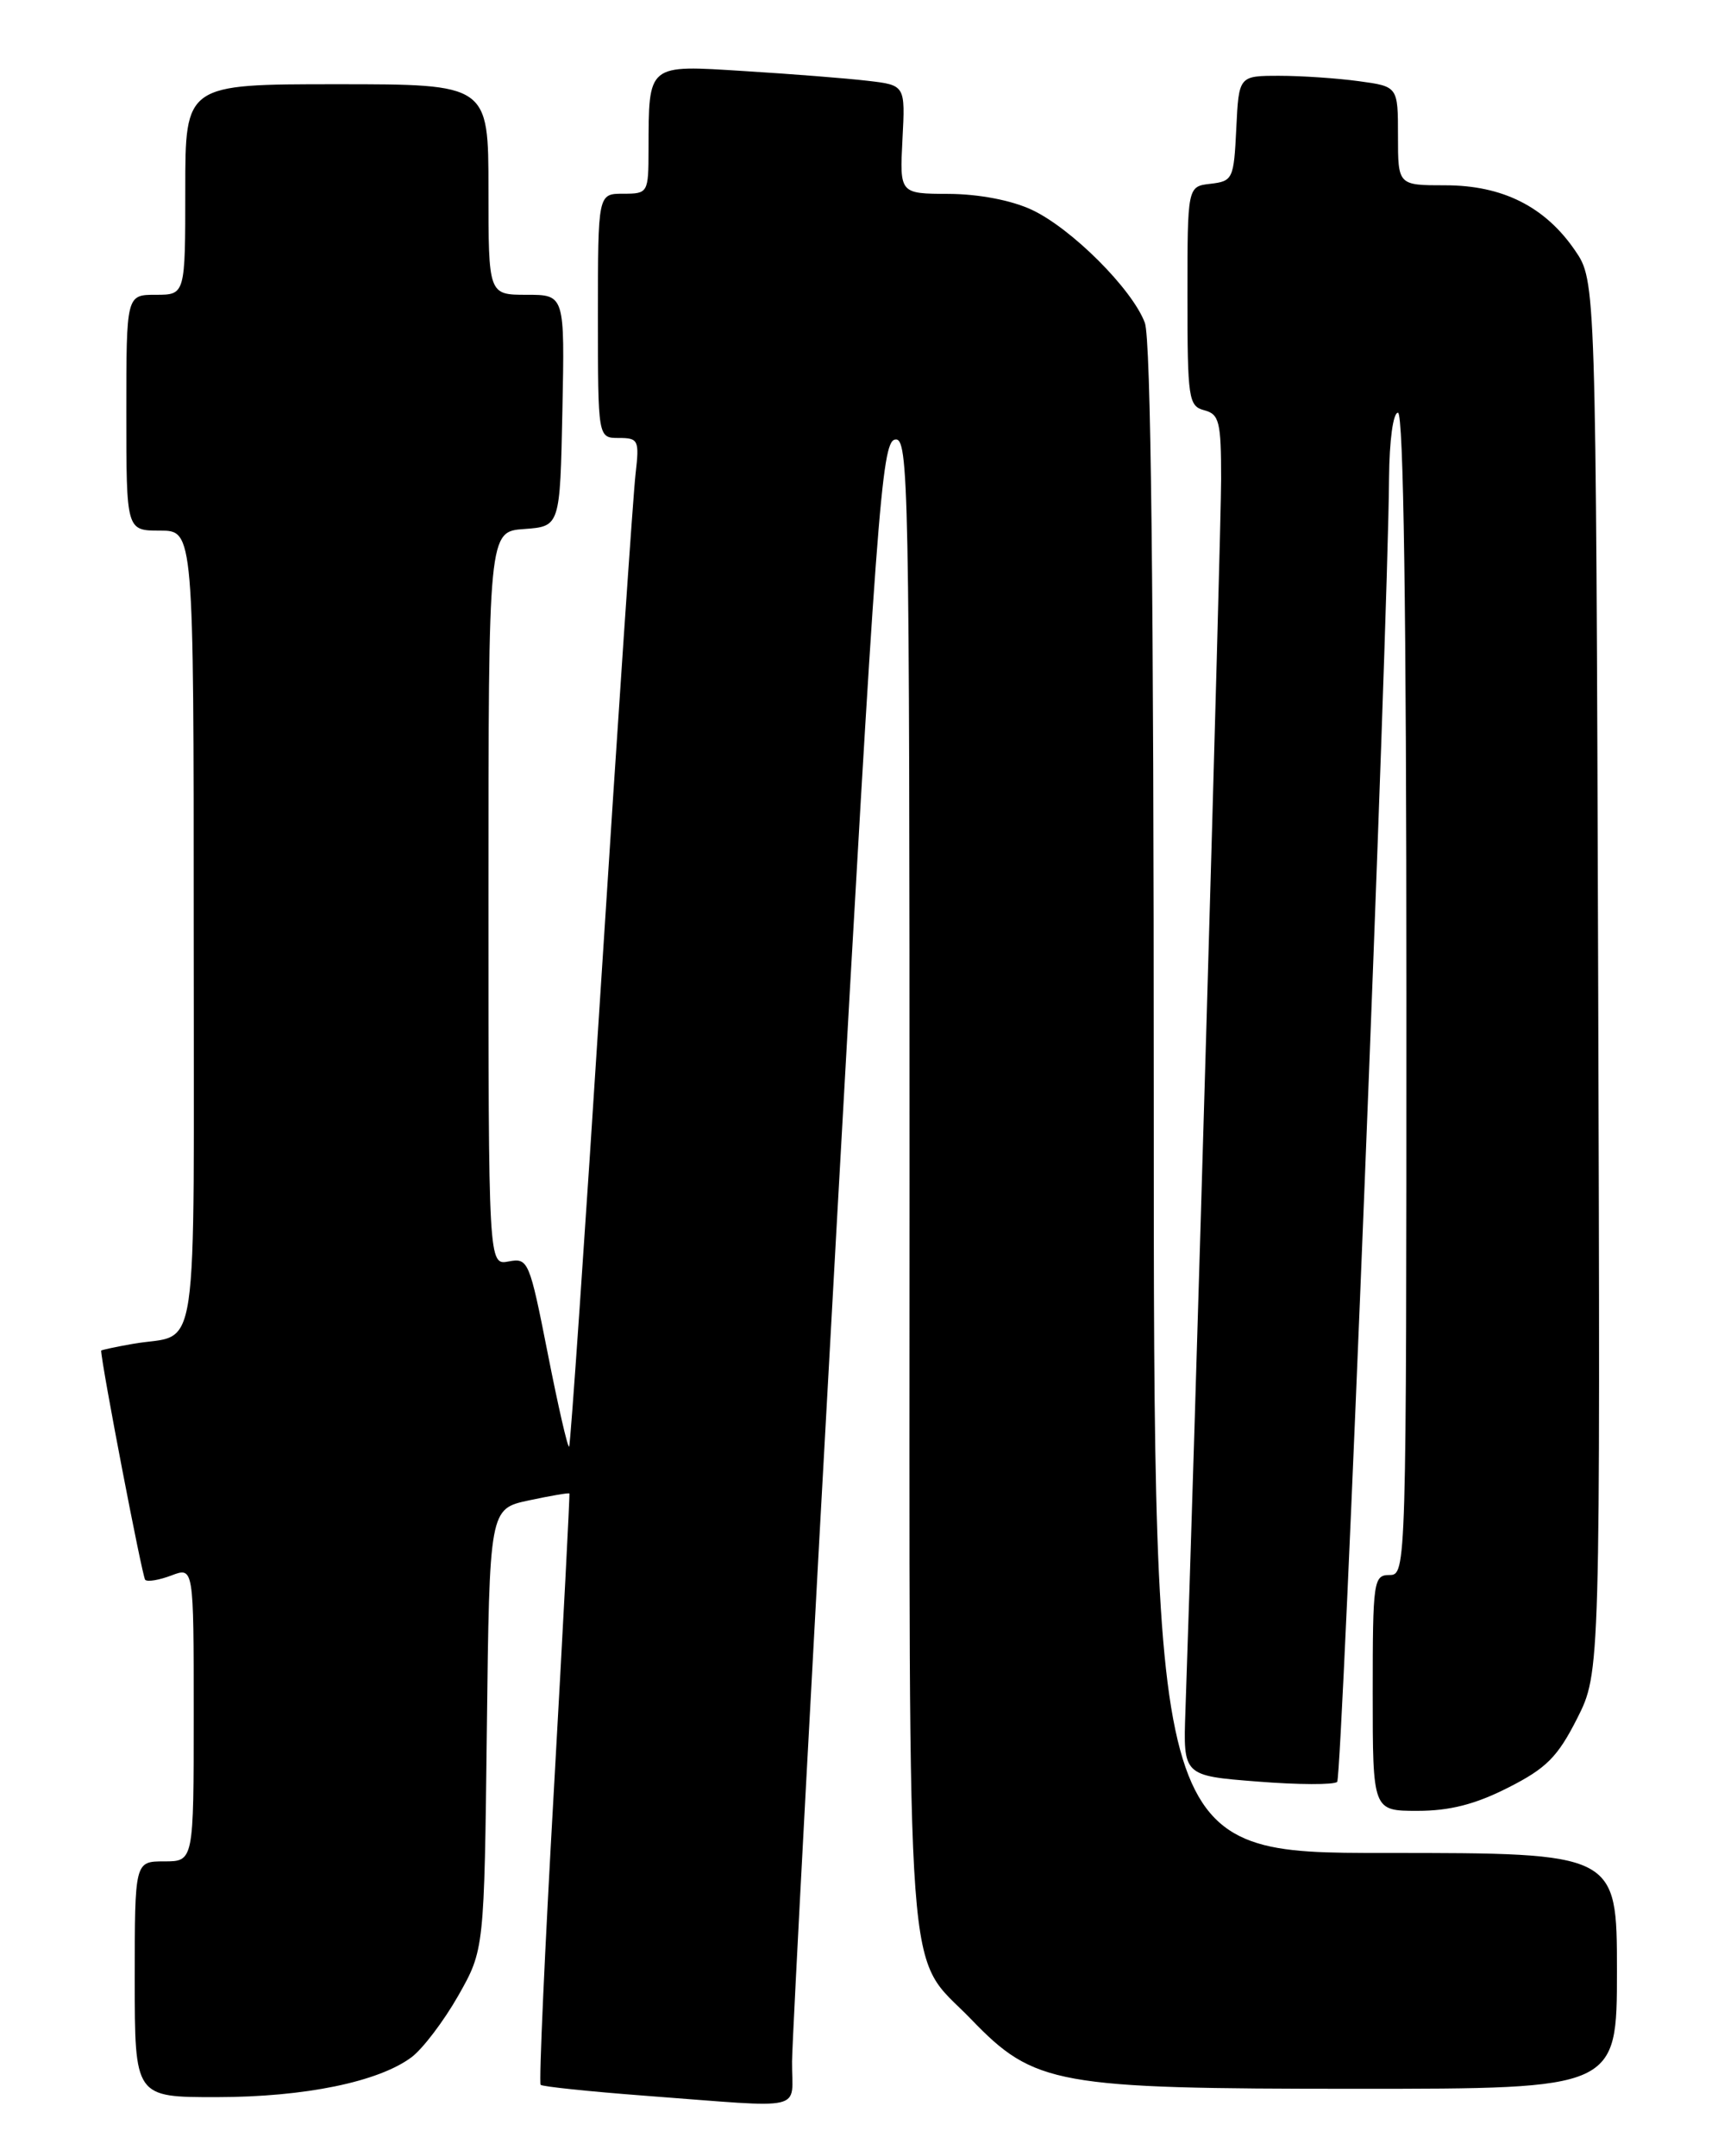 <?xml version="1.0" encoding="UTF-8" standalone="no"?>
<!DOCTYPE svg PUBLIC "-//W3C//DTD SVG 1.1//EN" "http://www.w3.org/Graphics/SVG/1.1/DTD/svg11.dtd" >
<svg xmlns="http://www.w3.org/2000/svg" xmlns:xlink="http://www.w3.org/1999/xlink" version="1.1" viewBox="0 0 204 256">
 <g >
 <path fill="currentColor"
d=" M 94.05 244.75 C 94.08 241.86 96.45 197.43 99.32 146.01 C 104.09 60.52 104.68 52.49 106.27 52.19 C 107.90 51.87 108.00 56.92 108.00 140.48 C 108.00 239.52 107.41 231.56 115.33 239.76 C 122.83 247.54 125.38 248.00 161.04 248.00 C 192.00 248.00 192.00 248.00 192.00 234.00 C 192.00 220.00 192.00 220.00 164.50 220.00 C 137.00 220.00 137.00 220.00 137.00 130.57 C 137.00 70.11 136.66 40.22 135.94 38.32 C 134.44 34.31 127.20 27.09 122.50 24.90 C 120.07 23.77 116.21 23.04 112.66 23.02 C 106.83 23.00 106.83 23.00 107.16 16.56 C 107.50 10.11 107.50 10.11 103.00 9.59 C 100.53 9.30 93.95 8.78 88.39 8.44 C 76.79 7.71 77.04 7.51 77.01 17.75 C 77.00 22.91 76.95 23.00 74.00 23.00 C 71.00 23.00 71.00 23.00 71.00 37.50 C 71.00 52.00 71.00 52.00 73.48 52.00 C 75.81 52.00 75.93 52.26 75.47 56.25 C 75.19 58.59 73.37 85.46 71.42 115.98 C 69.47 146.49 67.74 171.59 67.58 171.76 C 67.41 171.92 66.27 166.94 65.04 160.69 C 62.87 149.69 62.72 149.33 60.40 149.77 C 58.00 150.23 58.00 150.23 58.00 106.67 C 58.00 63.11 58.00 63.11 62.25 62.81 C 66.50 62.50 66.50 62.50 66.78 48.75 C 67.06 35.00 67.06 35.00 62.53 35.00 C 58.00 35.00 58.00 35.00 58.00 22.50 C 58.00 10.00 58.00 10.00 40.00 10.00 C 22.00 10.00 22.00 10.00 22.00 22.50 C 22.00 35.00 22.00 35.00 18.50 35.00 C 15.00 35.00 15.00 35.00 15.00 49.00 C 15.00 63.00 15.00 63.00 19.00 63.00 C 23.00 63.00 23.00 63.00 23.00 110.43 C 23.00 163.43 23.78 158.13 15.75 159.56 C 13.69 159.92 12.00 160.29 12.01 160.36 C 12.07 162.14 16.90 187.24 17.24 187.57 C 17.51 187.84 18.91 187.60 20.36 187.05 C 23.00 186.05 23.00 186.05 23.00 203.52 C 23.00 221.00 23.00 221.00 19.50 221.00 C 16.00 221.00 16.00 221.00 16.00 235.00 C 16.00 249.00 16.00 249.00 25.75 248.99 C 36.20 248.98 44.94 247.18 48.87 244.25 C 50.20 243.25 52.69 239.97 54.40 236.97 C 57.50 231.50 57.50 231.50 57.81 205.32 C 58.12 179.14 58.12 179.14 62.80 178.14 C 65.37 177.59 67.54 177.22 67.61 177.32 C 67.68 177.42 66.86 193.17 65.78 212.32 C 64.69 231.47 63.98 247.31 64.20 247.53 C 64.41 247.74 69.97 248.32 76.54 248.82 C 96.19 250.29 93.99 250.80 94.05 244.75 Z  M 179.07 212.25 C 183.62 209.95 184.95 208.61 187.27 204.04 C 190.03 198.57 190.03 198.57 189.77 115.96 C 189.50 33.35 189.50 33.35 187.02 29.73 C 183.46 24.53 178.41 22.00 171.61 22.00 C 166.00 22.00 166.00 22.00 166.00 16.14 C 166.00 10.27 166.00 10.27 161.36 9.64 C 158.81 9.29 154.56 9.00 151.91 9.00 C 147.10 9.00 147.10 9.00 146.80 15.25 C 146.51 21.24 146.39 21.51 143.75 21.82 C 141.00 22.13 141.00 22.13 141.00 35.16 C 141.00 47.35 141.13 48.22 143.00 48.71 C 144.78 49.18 145.00 50.07 145.00 56.87 C 145.00 63.06 141.80 173.61 140.76 203.16 C 140.49 210.83 140.49 210.83 149.30 211.52 C 154.15 211.91 158.41 211.92 158.78 211.56 C 159.38 210.95 164.81 74.74 164.94 56.75 C 164.98 52.29 165.42 49.00 166.00 49.00 C 166.66 49.00 167.00 72.67 167.00 118.00 C 167.00 186.33 166.98 187.00 165.00 187.00 C 163.10 187.00 163.00 187.67 163.00 201.00 C 163.00 215.00 163.00 215.00 168.32 215.00 C 172.14 215.00 175.17 214.23 179.07 212.25 Z "/>
</g>
</svg>
